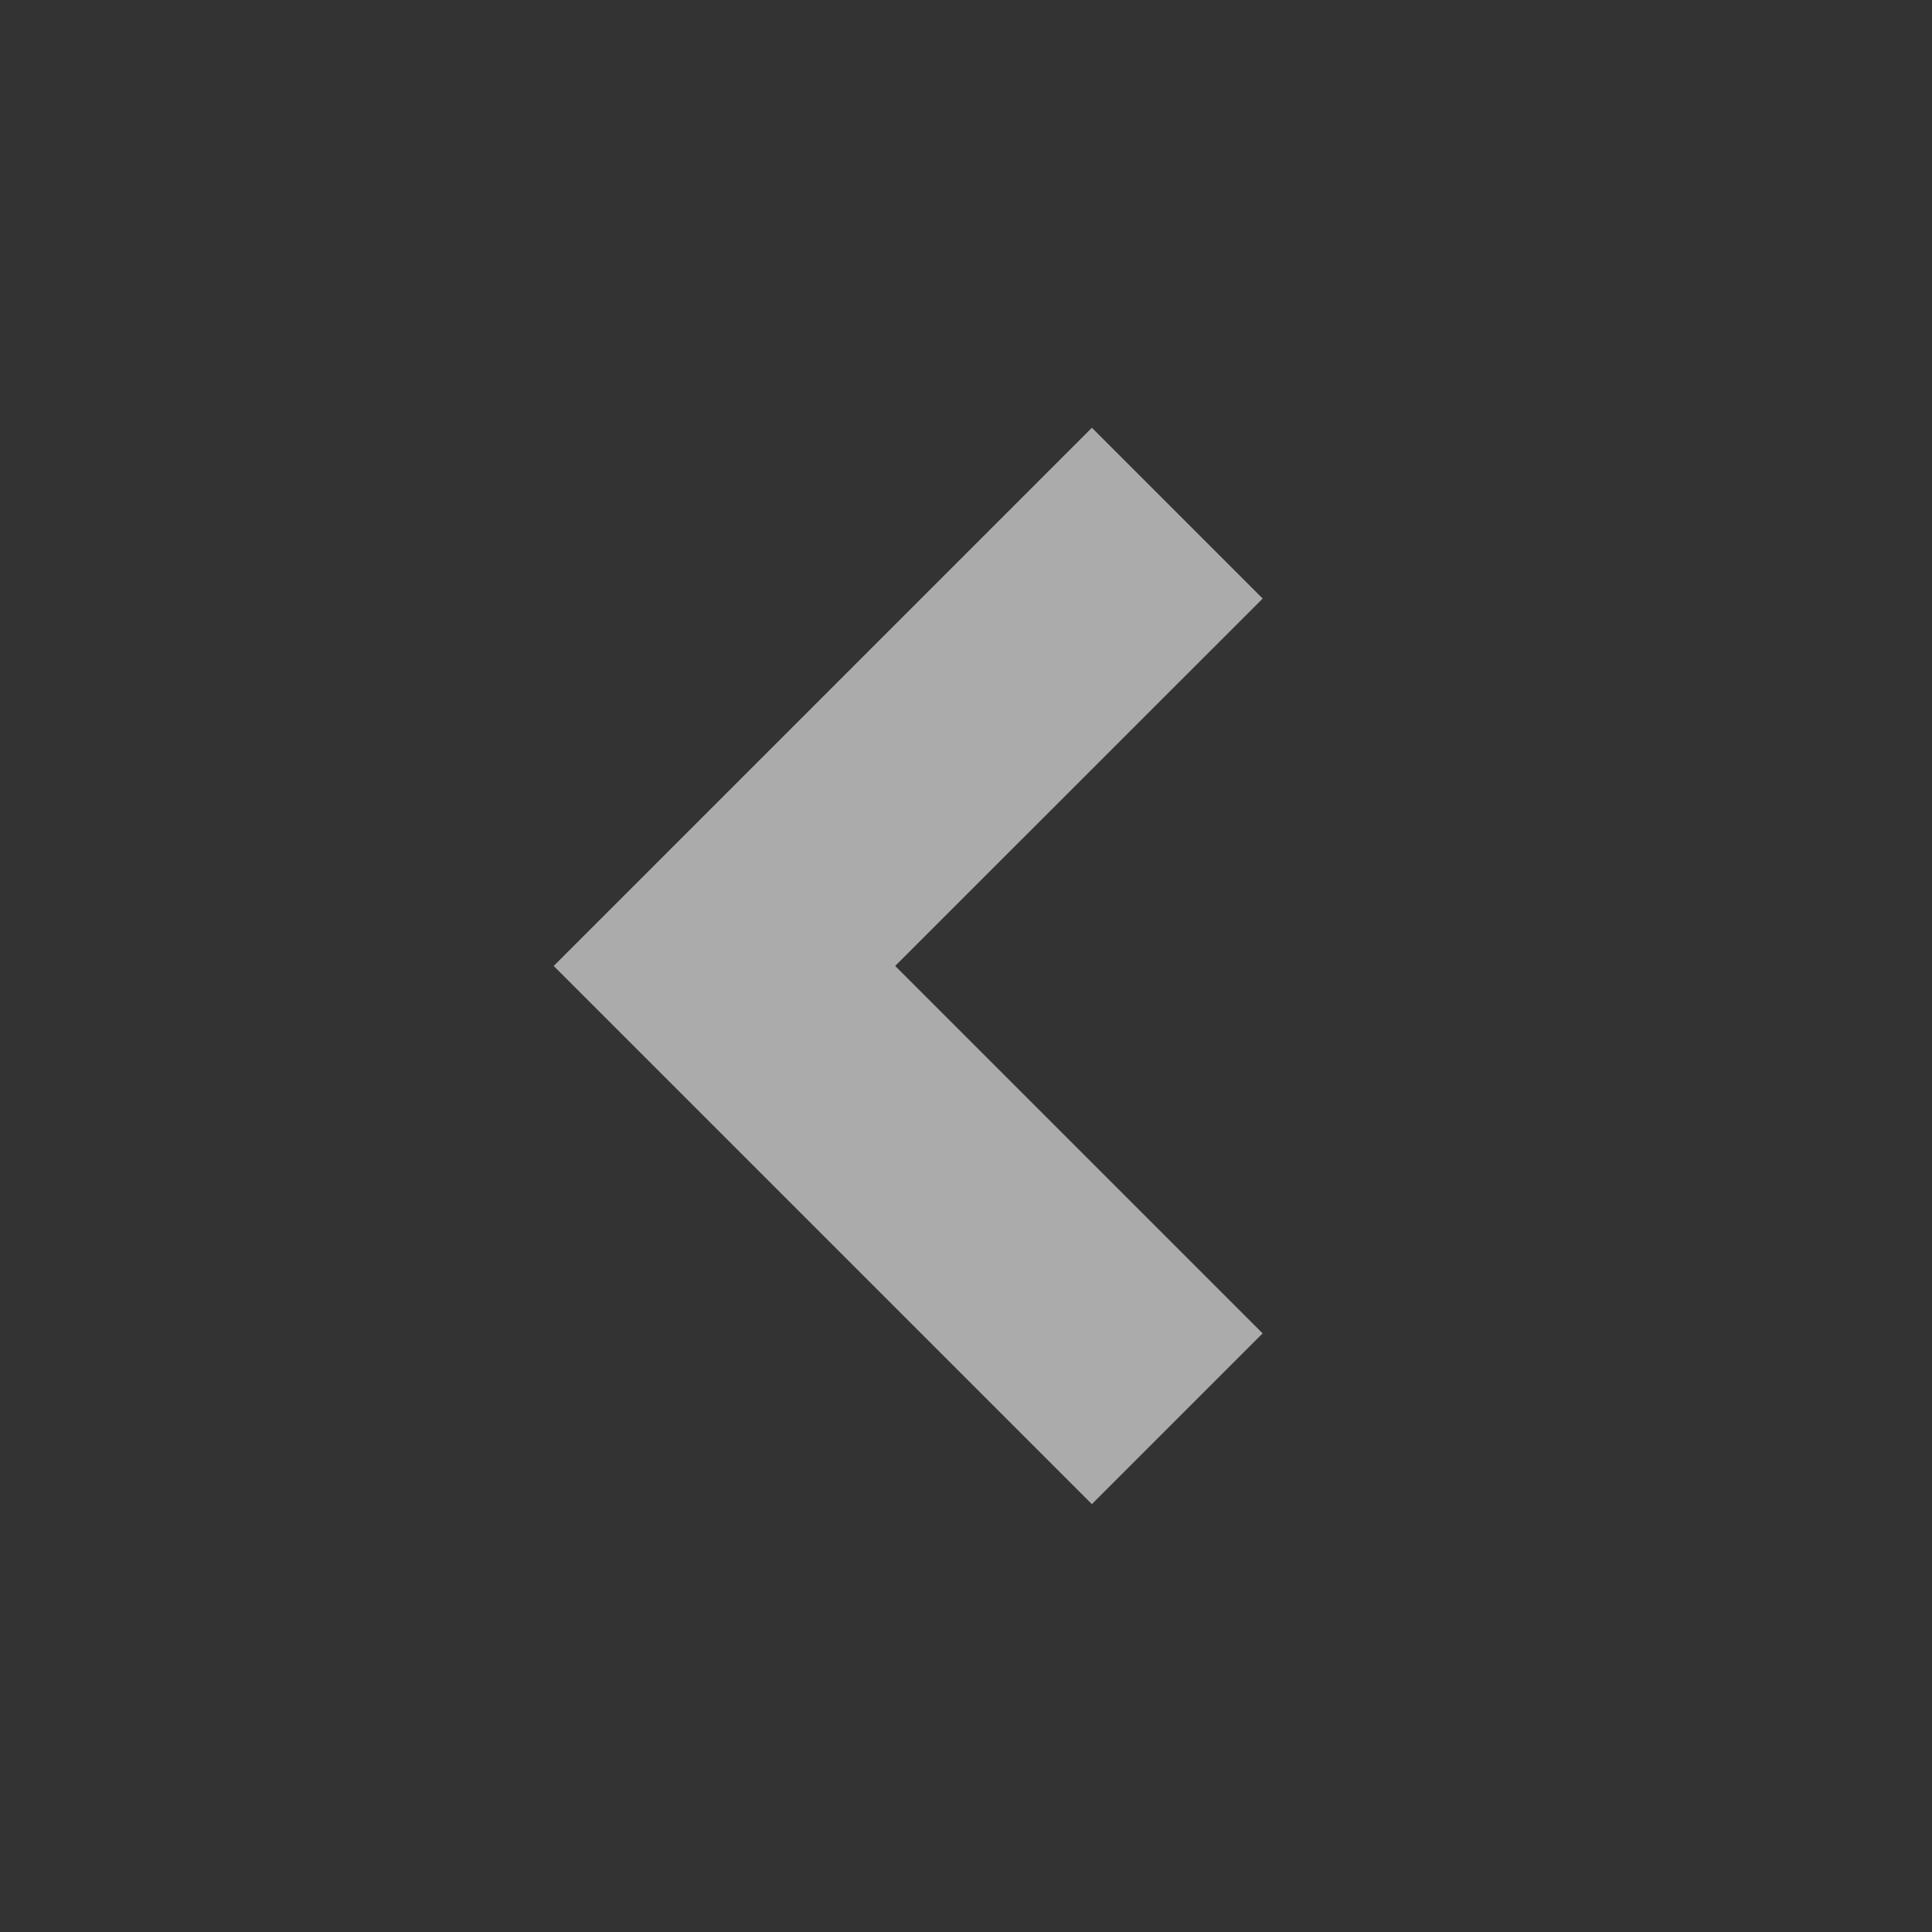 <svg xmlns="http://www.w3.org/2000/svg" width="32" height="32"><rect width="100%" height="100%" fill="#333333" stroke="none"/><path d="m20.914 9.914-2.829-2.829-8.914 8.914 8.914 8.914 2.828-2.828-6.086-6.086z" fill="rgba(252, 252, 252, 0.6)"/></svg>